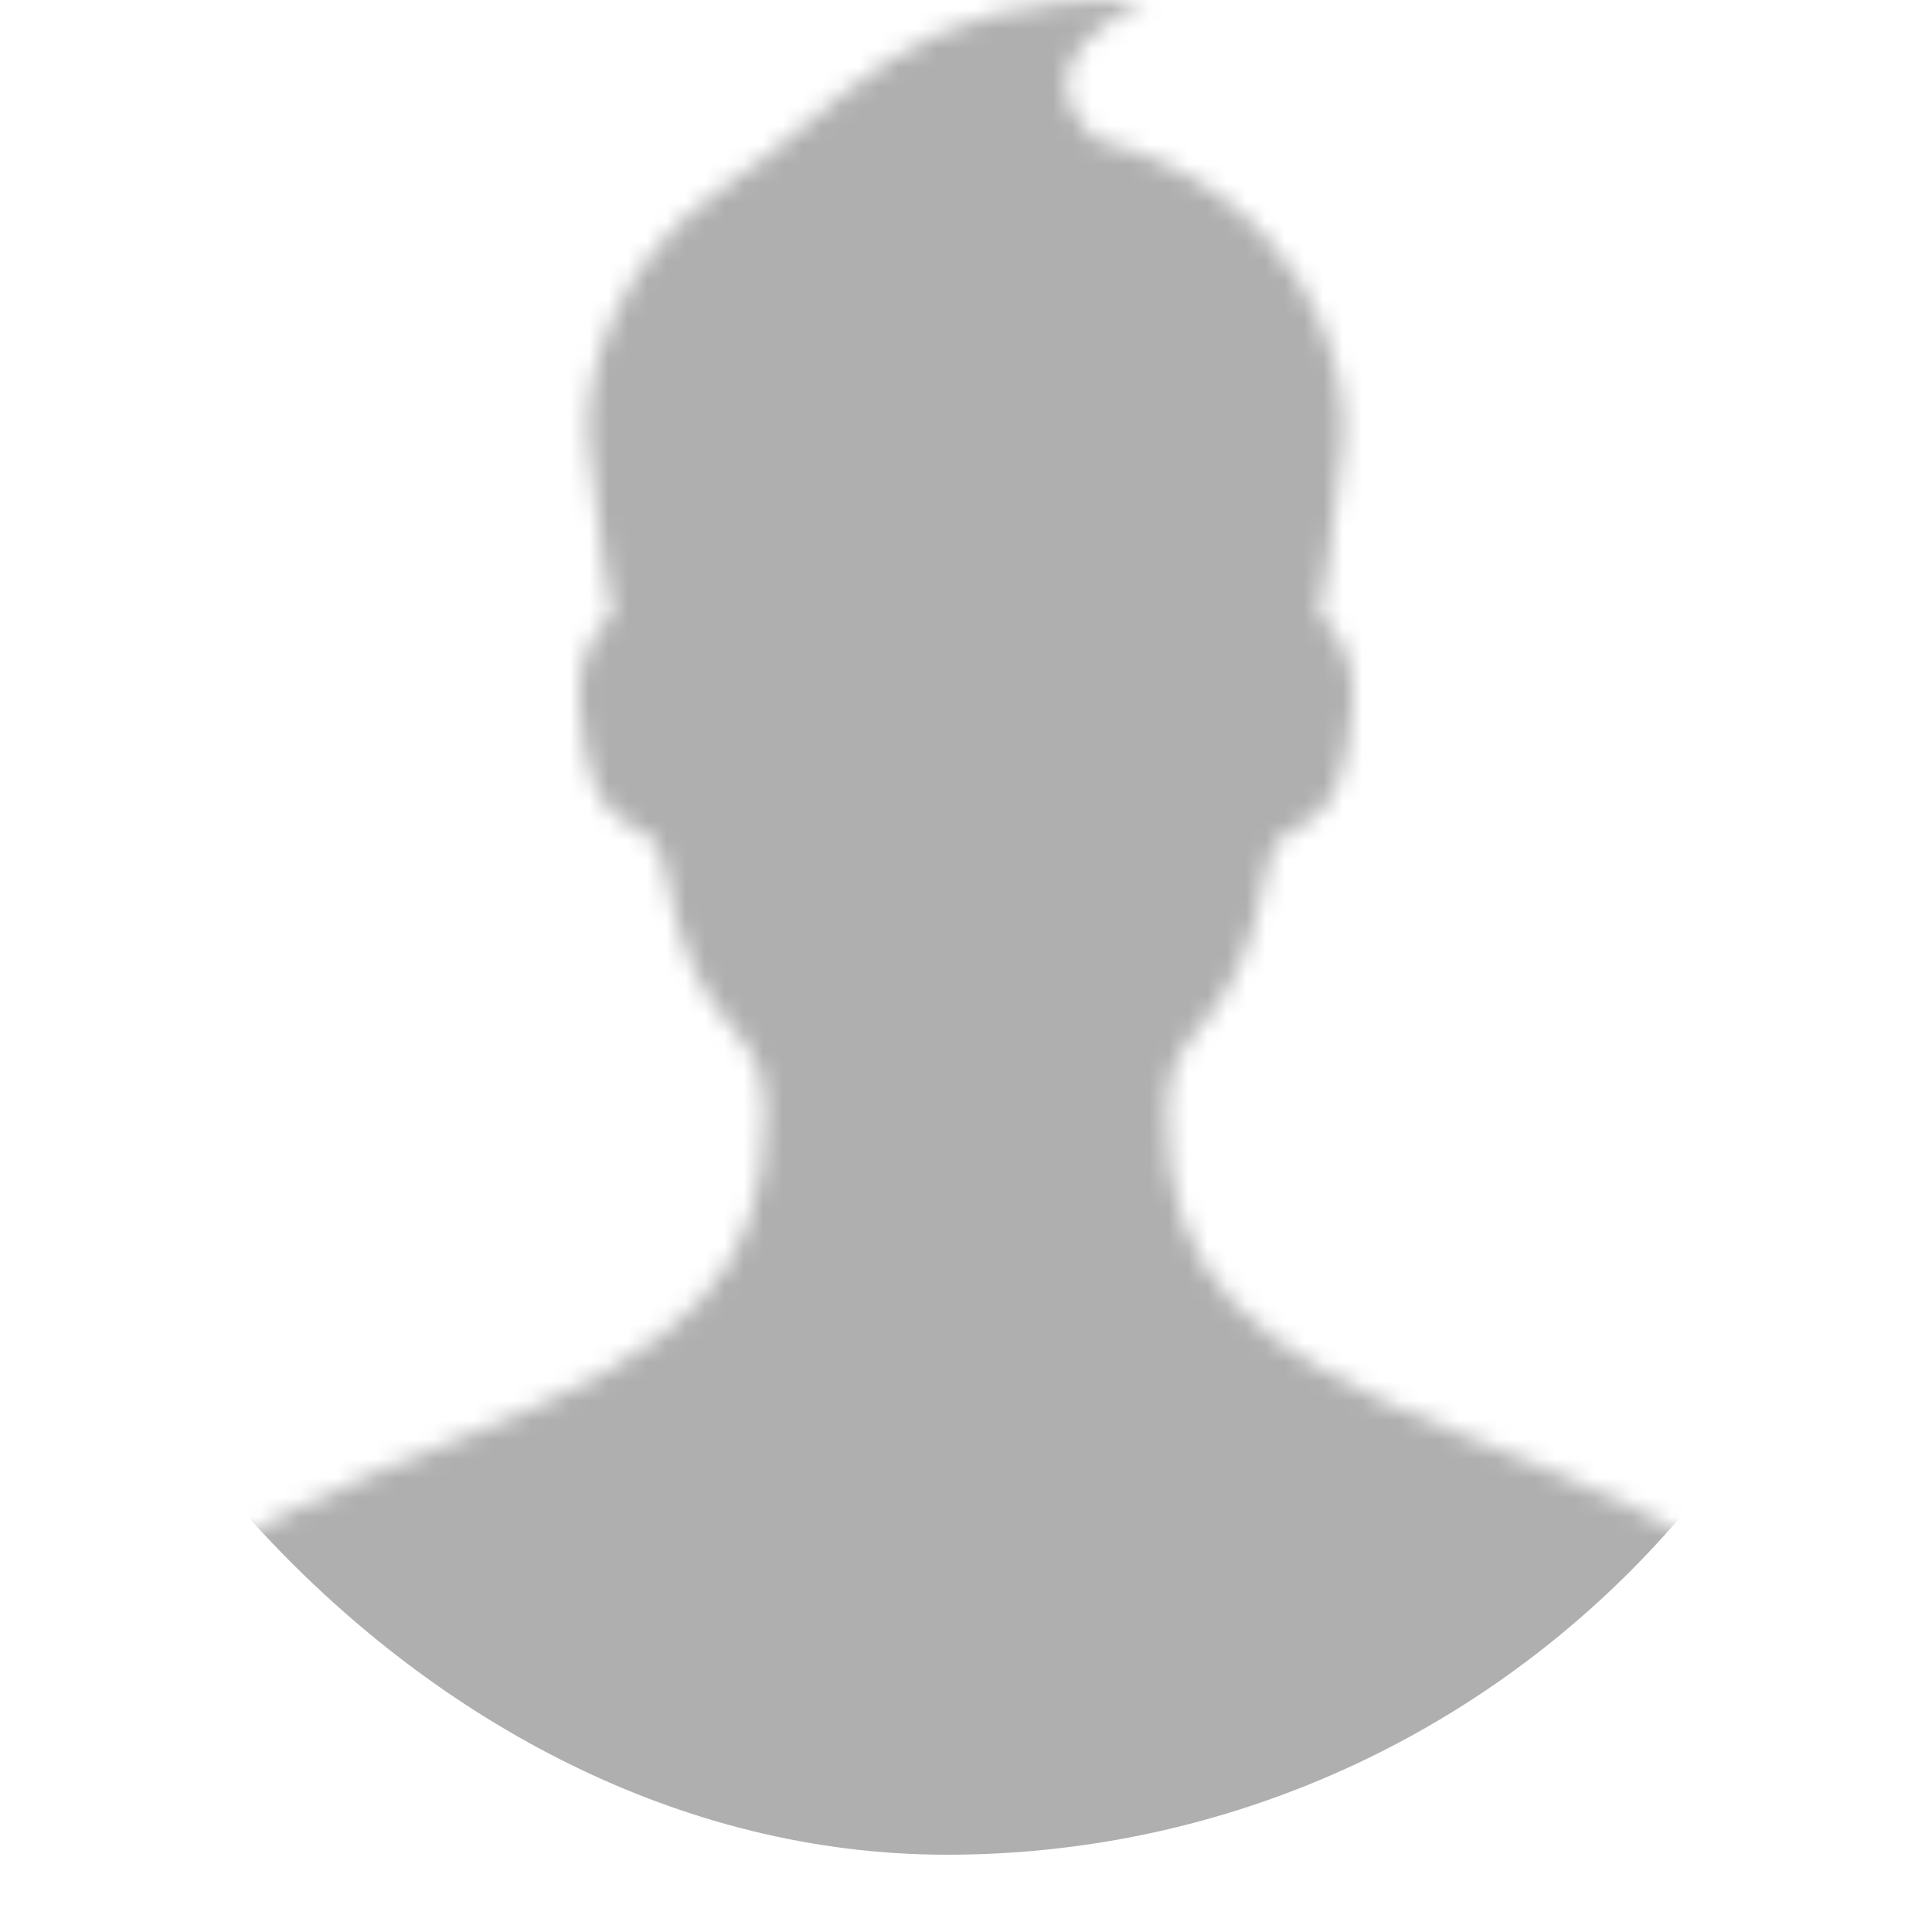 <svg width="100" height="100" viewBox="0 0 100 100" fill="none" xmlns="http://www.w3.org/2000/svg">
<mask id="mask0_63_32" style="mask-type:alpha" maskUnits="userSpaceOnUse" x="0" y="0" width="100" height="100">
<path d="M37.361 9.781C31.717 13.601 30.2 19.65 30.478 22.869C30.833 26.805 31.711 31.929 31.711 31.929C31.711 31.929 29.972 32.788 29.972 36.244C30.578 44.92 33.767 41.176 34.422 44.981C36 54.148 39.606 52.515 39.606 57.518C39.606 65.851 35.828 69.747 24.033 74.365C12.2 79.004 0 84.841 0 94.947V100H100V94.947C100 84.841 87.794 79.004 75.956 74.37C64.161 69.752 60.394 65.861 60.394 57.523C60.394 52.52 63.989 54.153 65.572 44.986C66.233 41.181 69.417 44.926 70.033 36.249C70.033 32.793 68.289 31.934 68.289 31.934C68.289 31.934 69.167 26.81 69.517 22.874C69.878 18.745 67.306 9.932 56.739 7.229C54.889 5.511 53.639 2.777 59.328 0.033C46.883 -0.497 43.989 5.425 37.361 9.781V9.781Z" fill="black"/>
</mask>
<g mask="url(#mask0_63_32)">
<rect x="-1" y="-4" width="100" height="100" rx="50" fill="#AFAFAF"/>
</g>
</svg>
